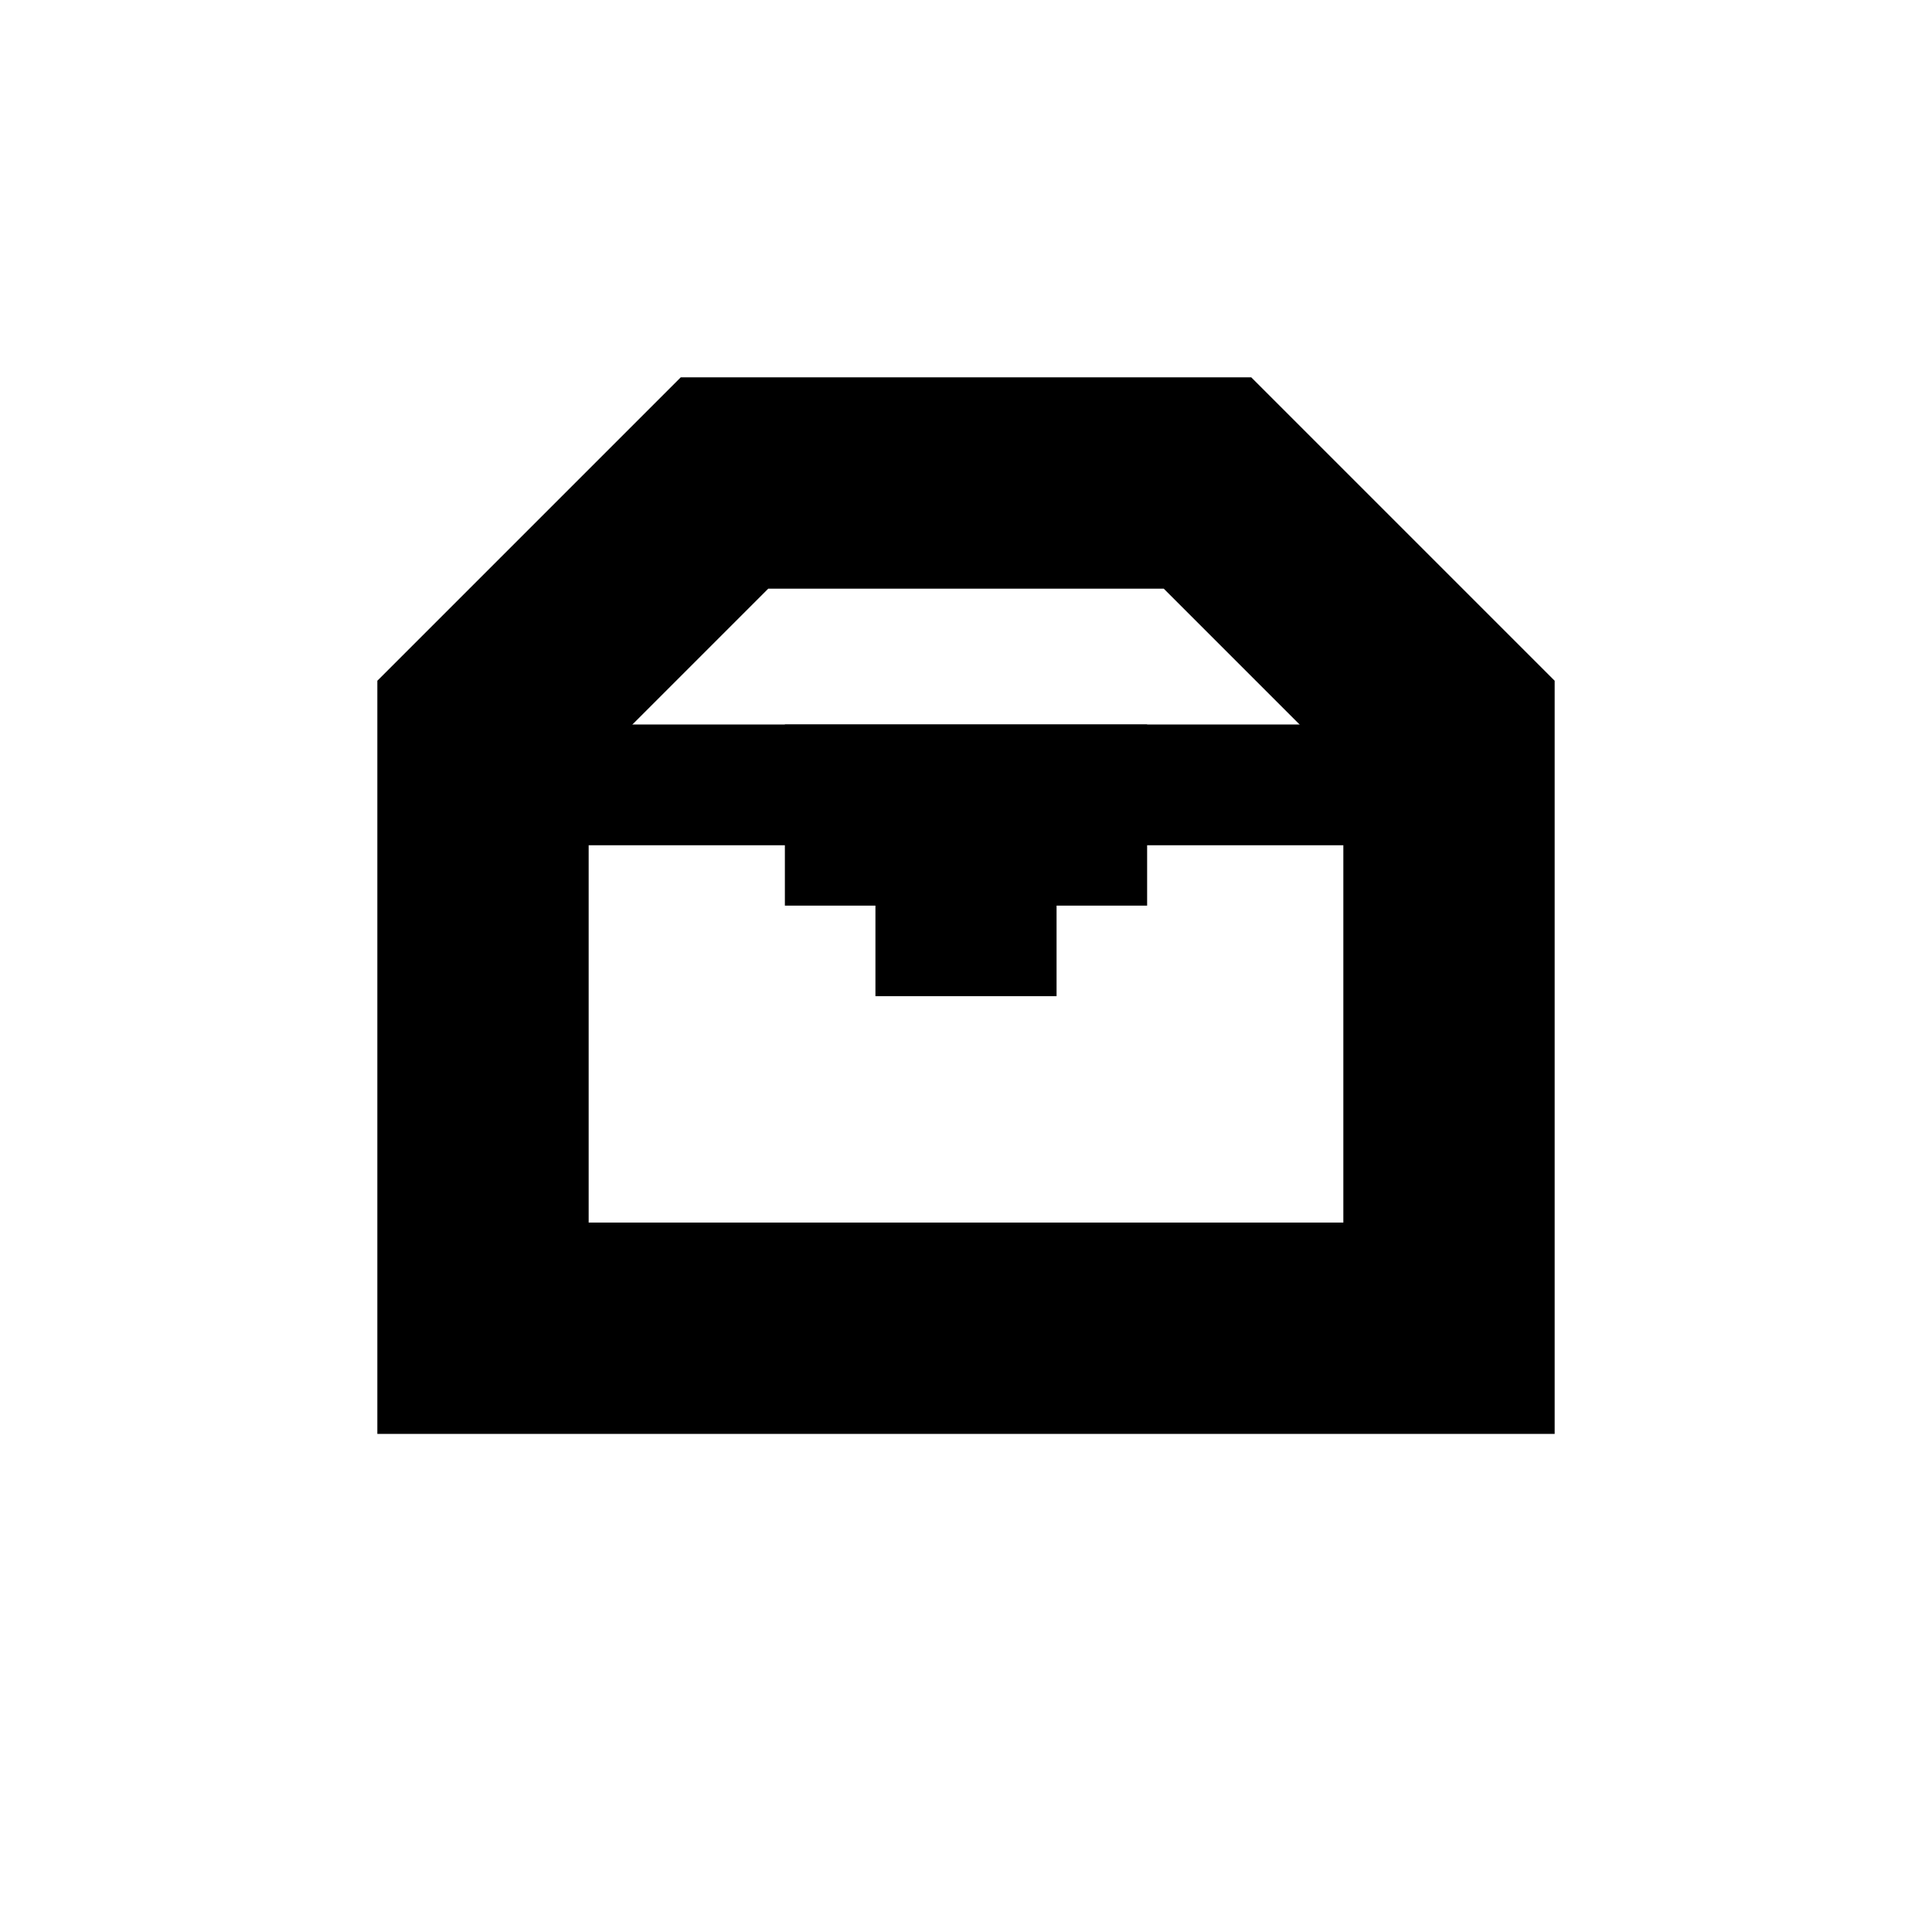 <svg width="32" height="32" viewBox="0 0 32 32" fill="none" xmlns="http://www.w3.org/2000/svg">
<path d="M8 22V12L12 8H20L24 12V22H8Z" stroke="black" stroke-width="3.5"/>
<path d="M13 13.5H16M19 13.5H16M16 13.5V15.5V16.5" stroke="black" stroke-width="3"/>
<path d="M7 13H23.5" stroke="black" stroke-width="2"/>
</svg>
